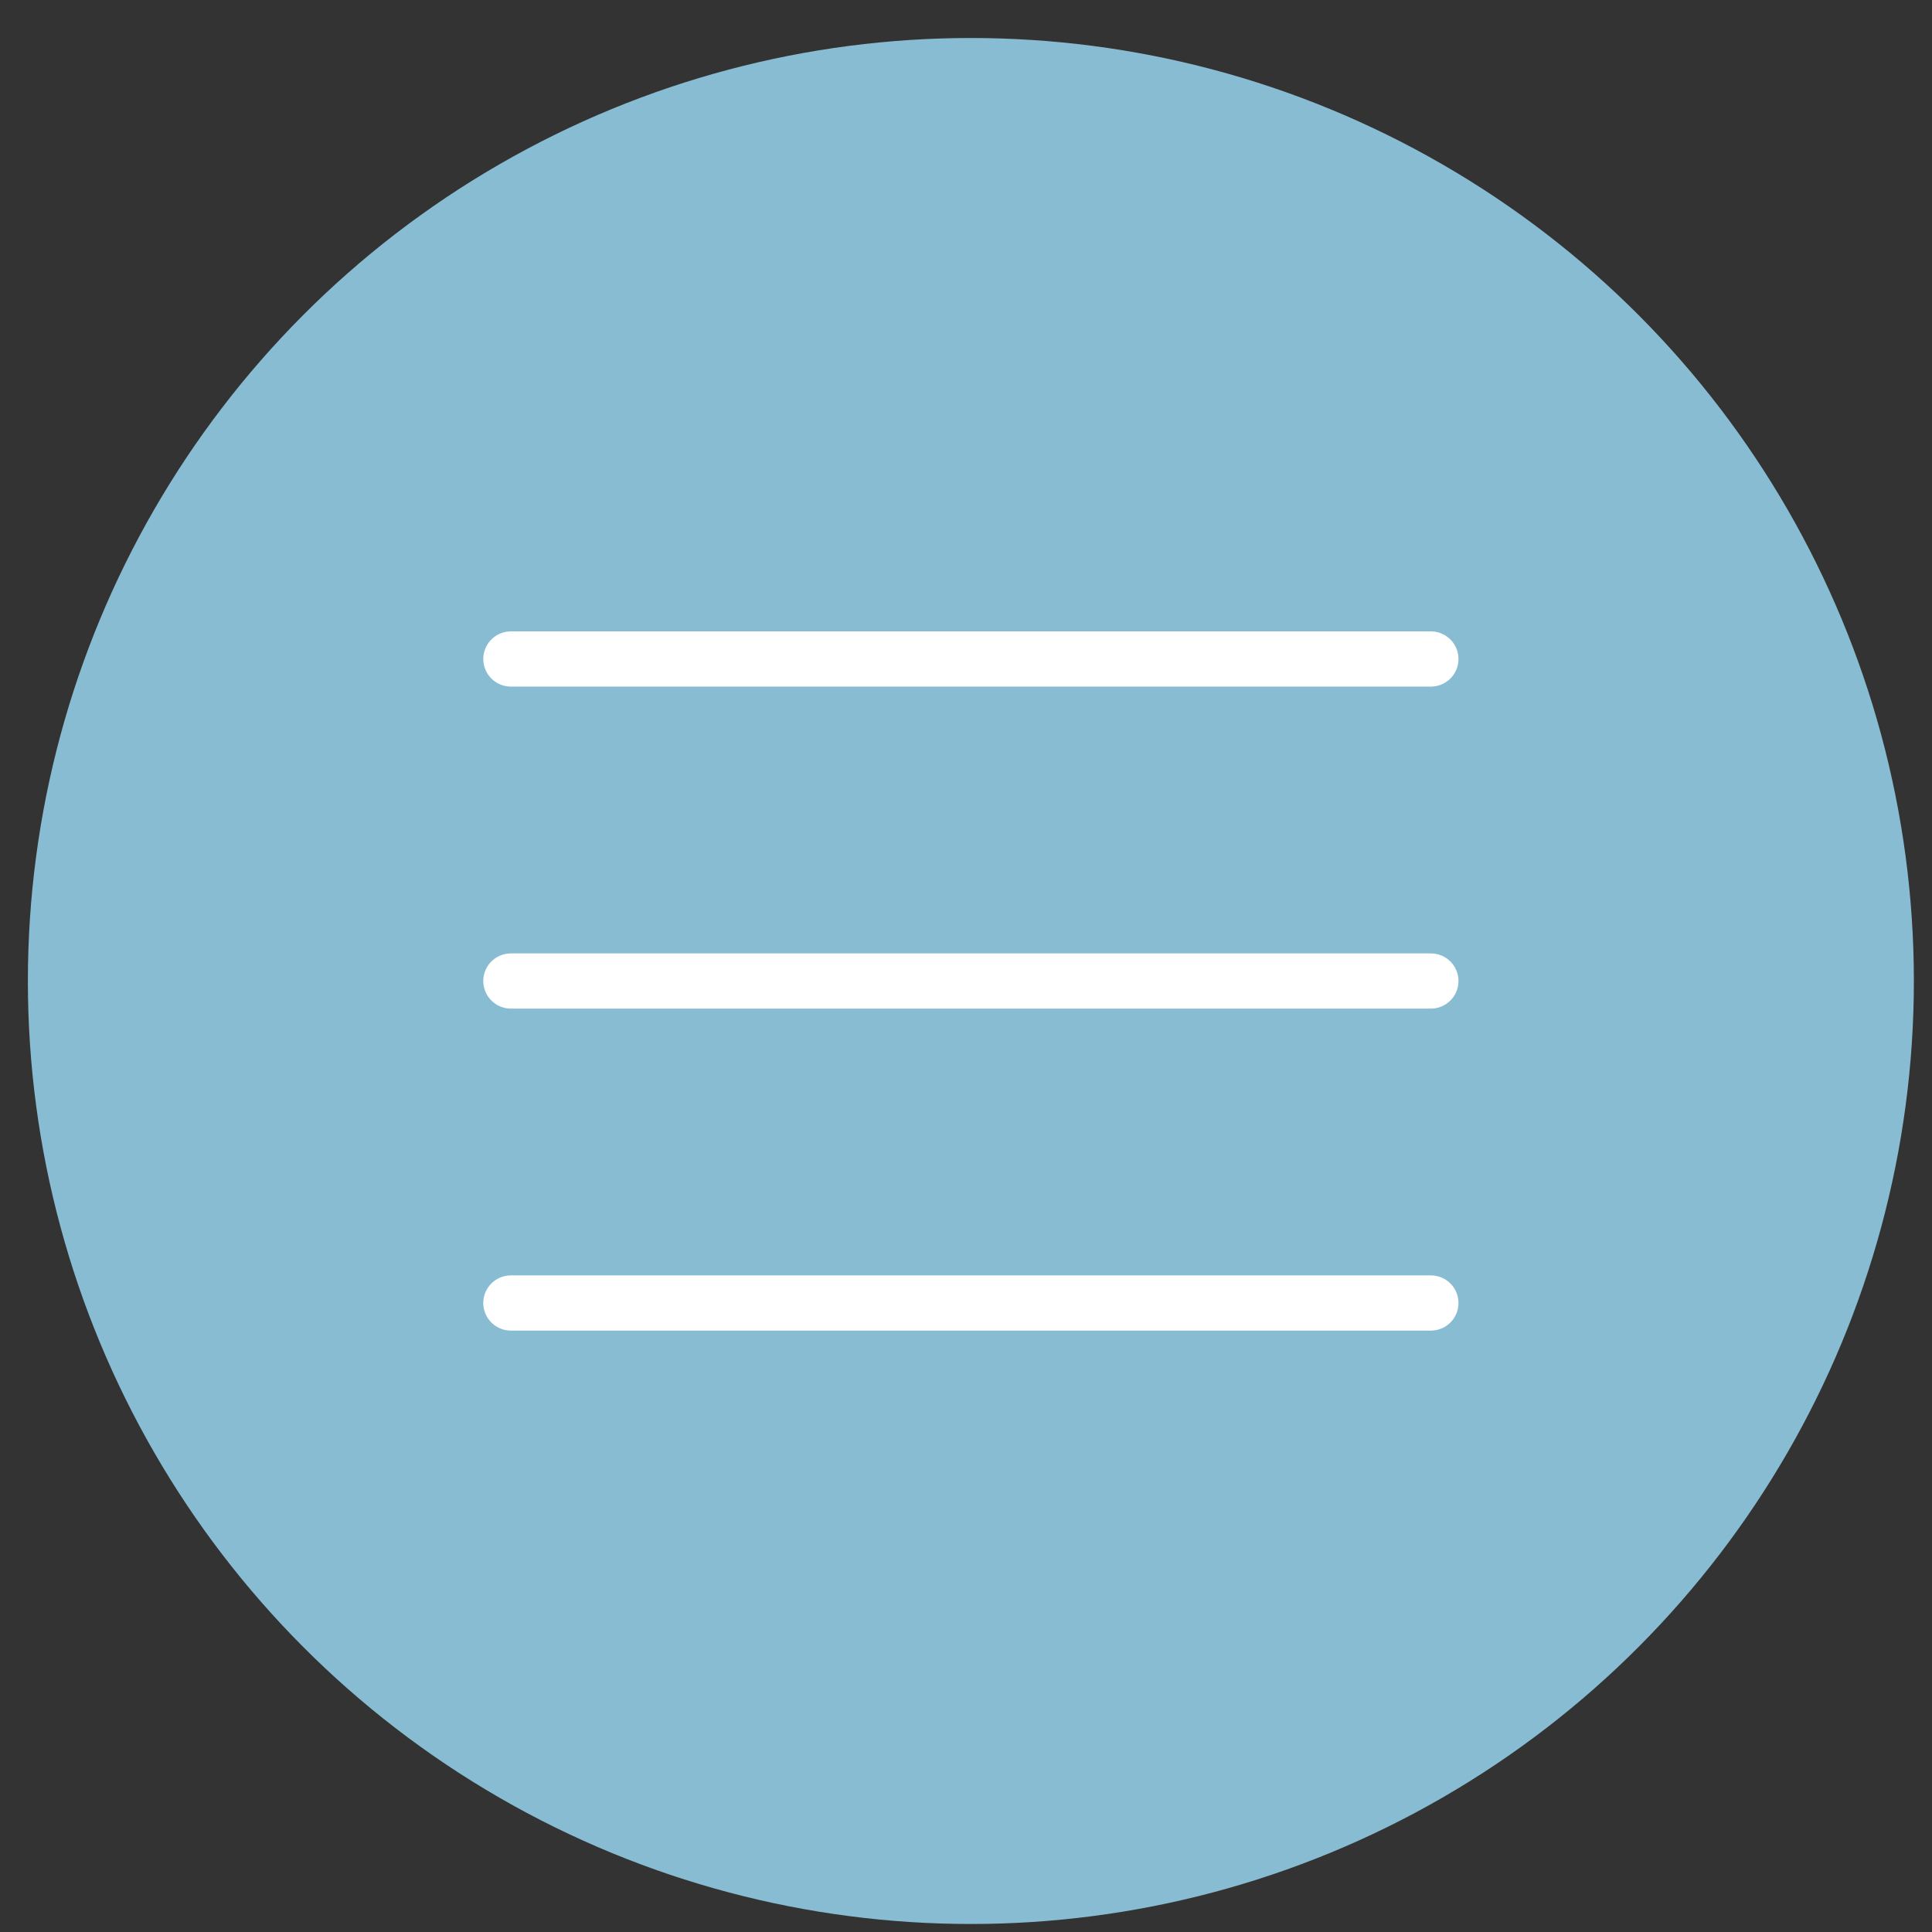 <svg xmlns="http://www.w3.org/2000/svg" width="42" height="42" viewBox="0 0 42 42">
  <rect x="0" y="0" width="42" height="42" fill="#333333" stroke="none"/>
  <g fill="none" fill-rule="evenodd" transform="translate(1 1)">
    <circle cx="20.106" cy="20.326" r="20" fill="#87BCD2" stroke="#87BCD2"/>
    <path stroke="#FFF" stroke-linecap="round" stroke-width="1.2" d="M10.106 13.326L30.106 13.326M10.106 20.326L30.106 20.326M10.106 27.326L30.106 27.326"/>
  </g>
</svg>
